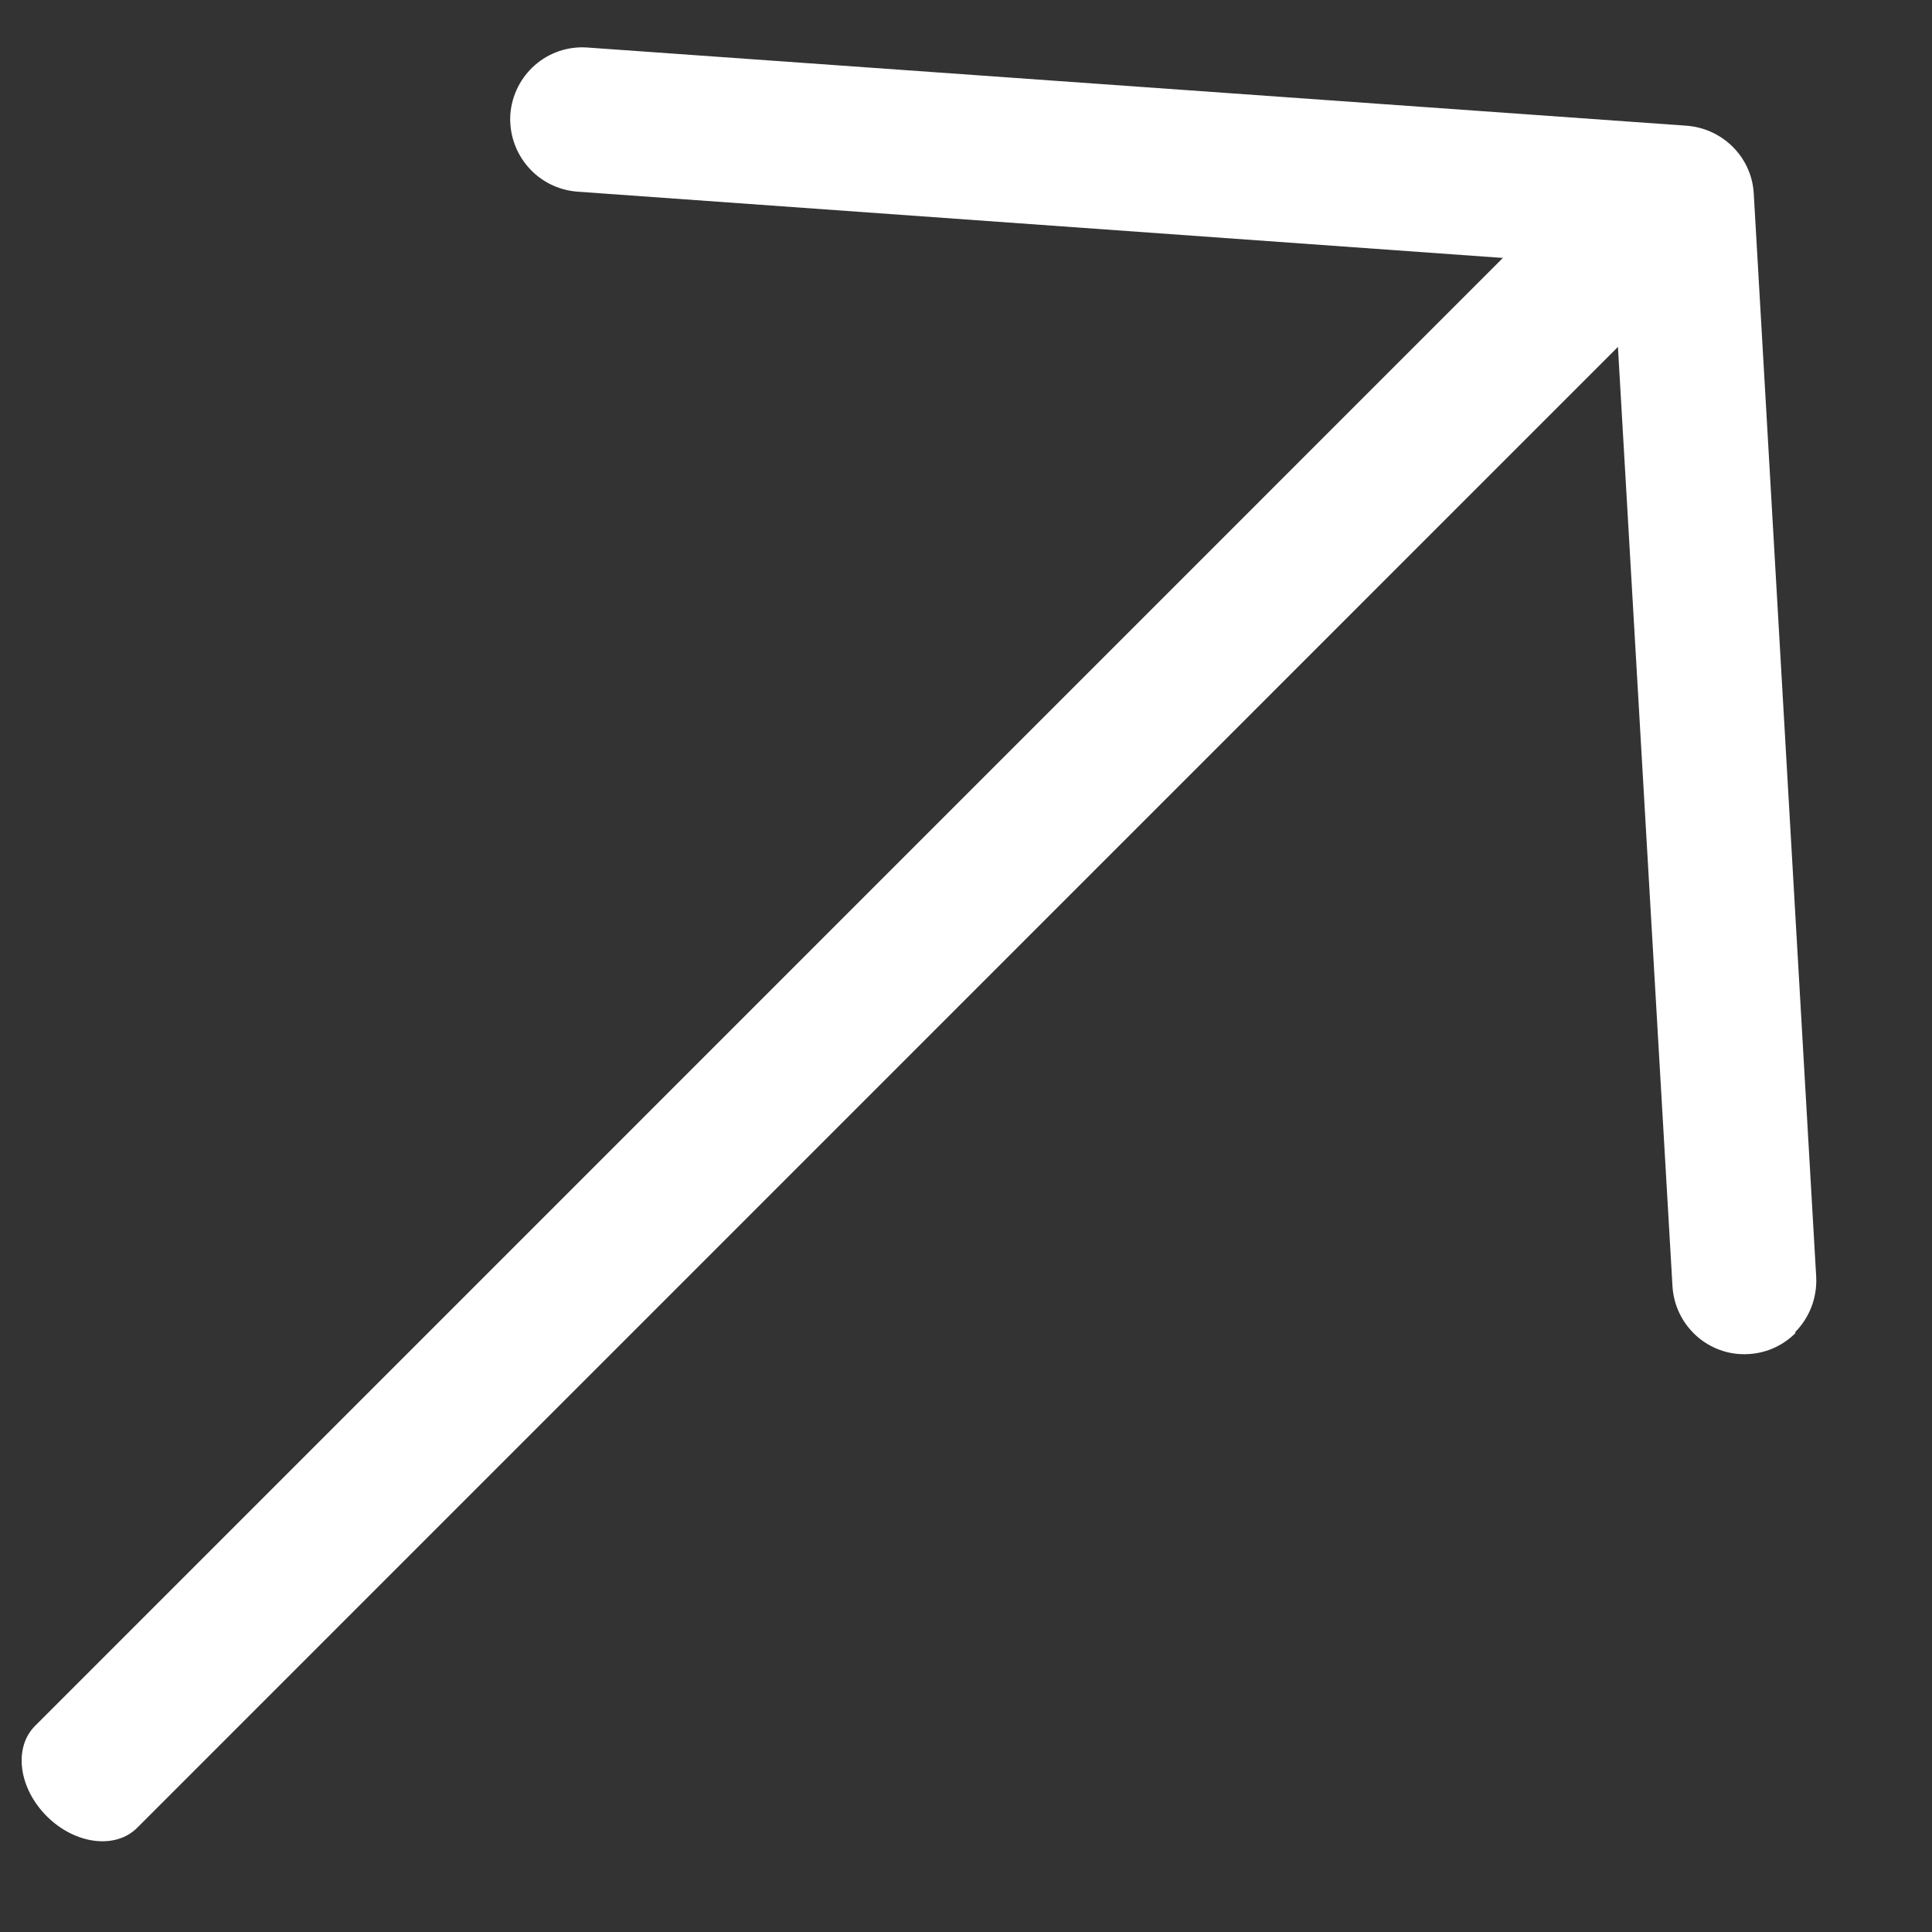 <svg width="15" height="15" viewBox="0 0 15 15" fill="none" xmlns="http://www.w3.org/2000/svg">
<rect x="0" y="0" width="15" height="15" fill="#333333" stroke="none"/>
<path d="M13.088 2.167L1.065 14.191C0.896 14.36 0.582 14.32 0.363 14.101C0.144 13.882 0.103 13.568 0.273 13.399L12.296 1.375C12.466 1.206 12.779 1.246 12.999 1.465C13.218 1.684 13.258 1.998 13.088 2.167Z" fill="white"/>
<path d="M13.94 10.35C13.848 10.442 13.721 10.505 13.576 10.513C13.267 10.532 13.003 10.294 12.985 9.985L12.525 2.064L4.482 1.488C4.173 1.464 3.944 1.198 3.962 0.889C3.986 0.58 4.25 0.347 4.561 0.369L13.095 0.976C13.375 0.997 13.6 1.221 13.616 1.501L14.101 9.914C14.109 10.08 14.046 10.233 13.938 10.342L13.94 10.35Z" fill="white"/>
</svg>
